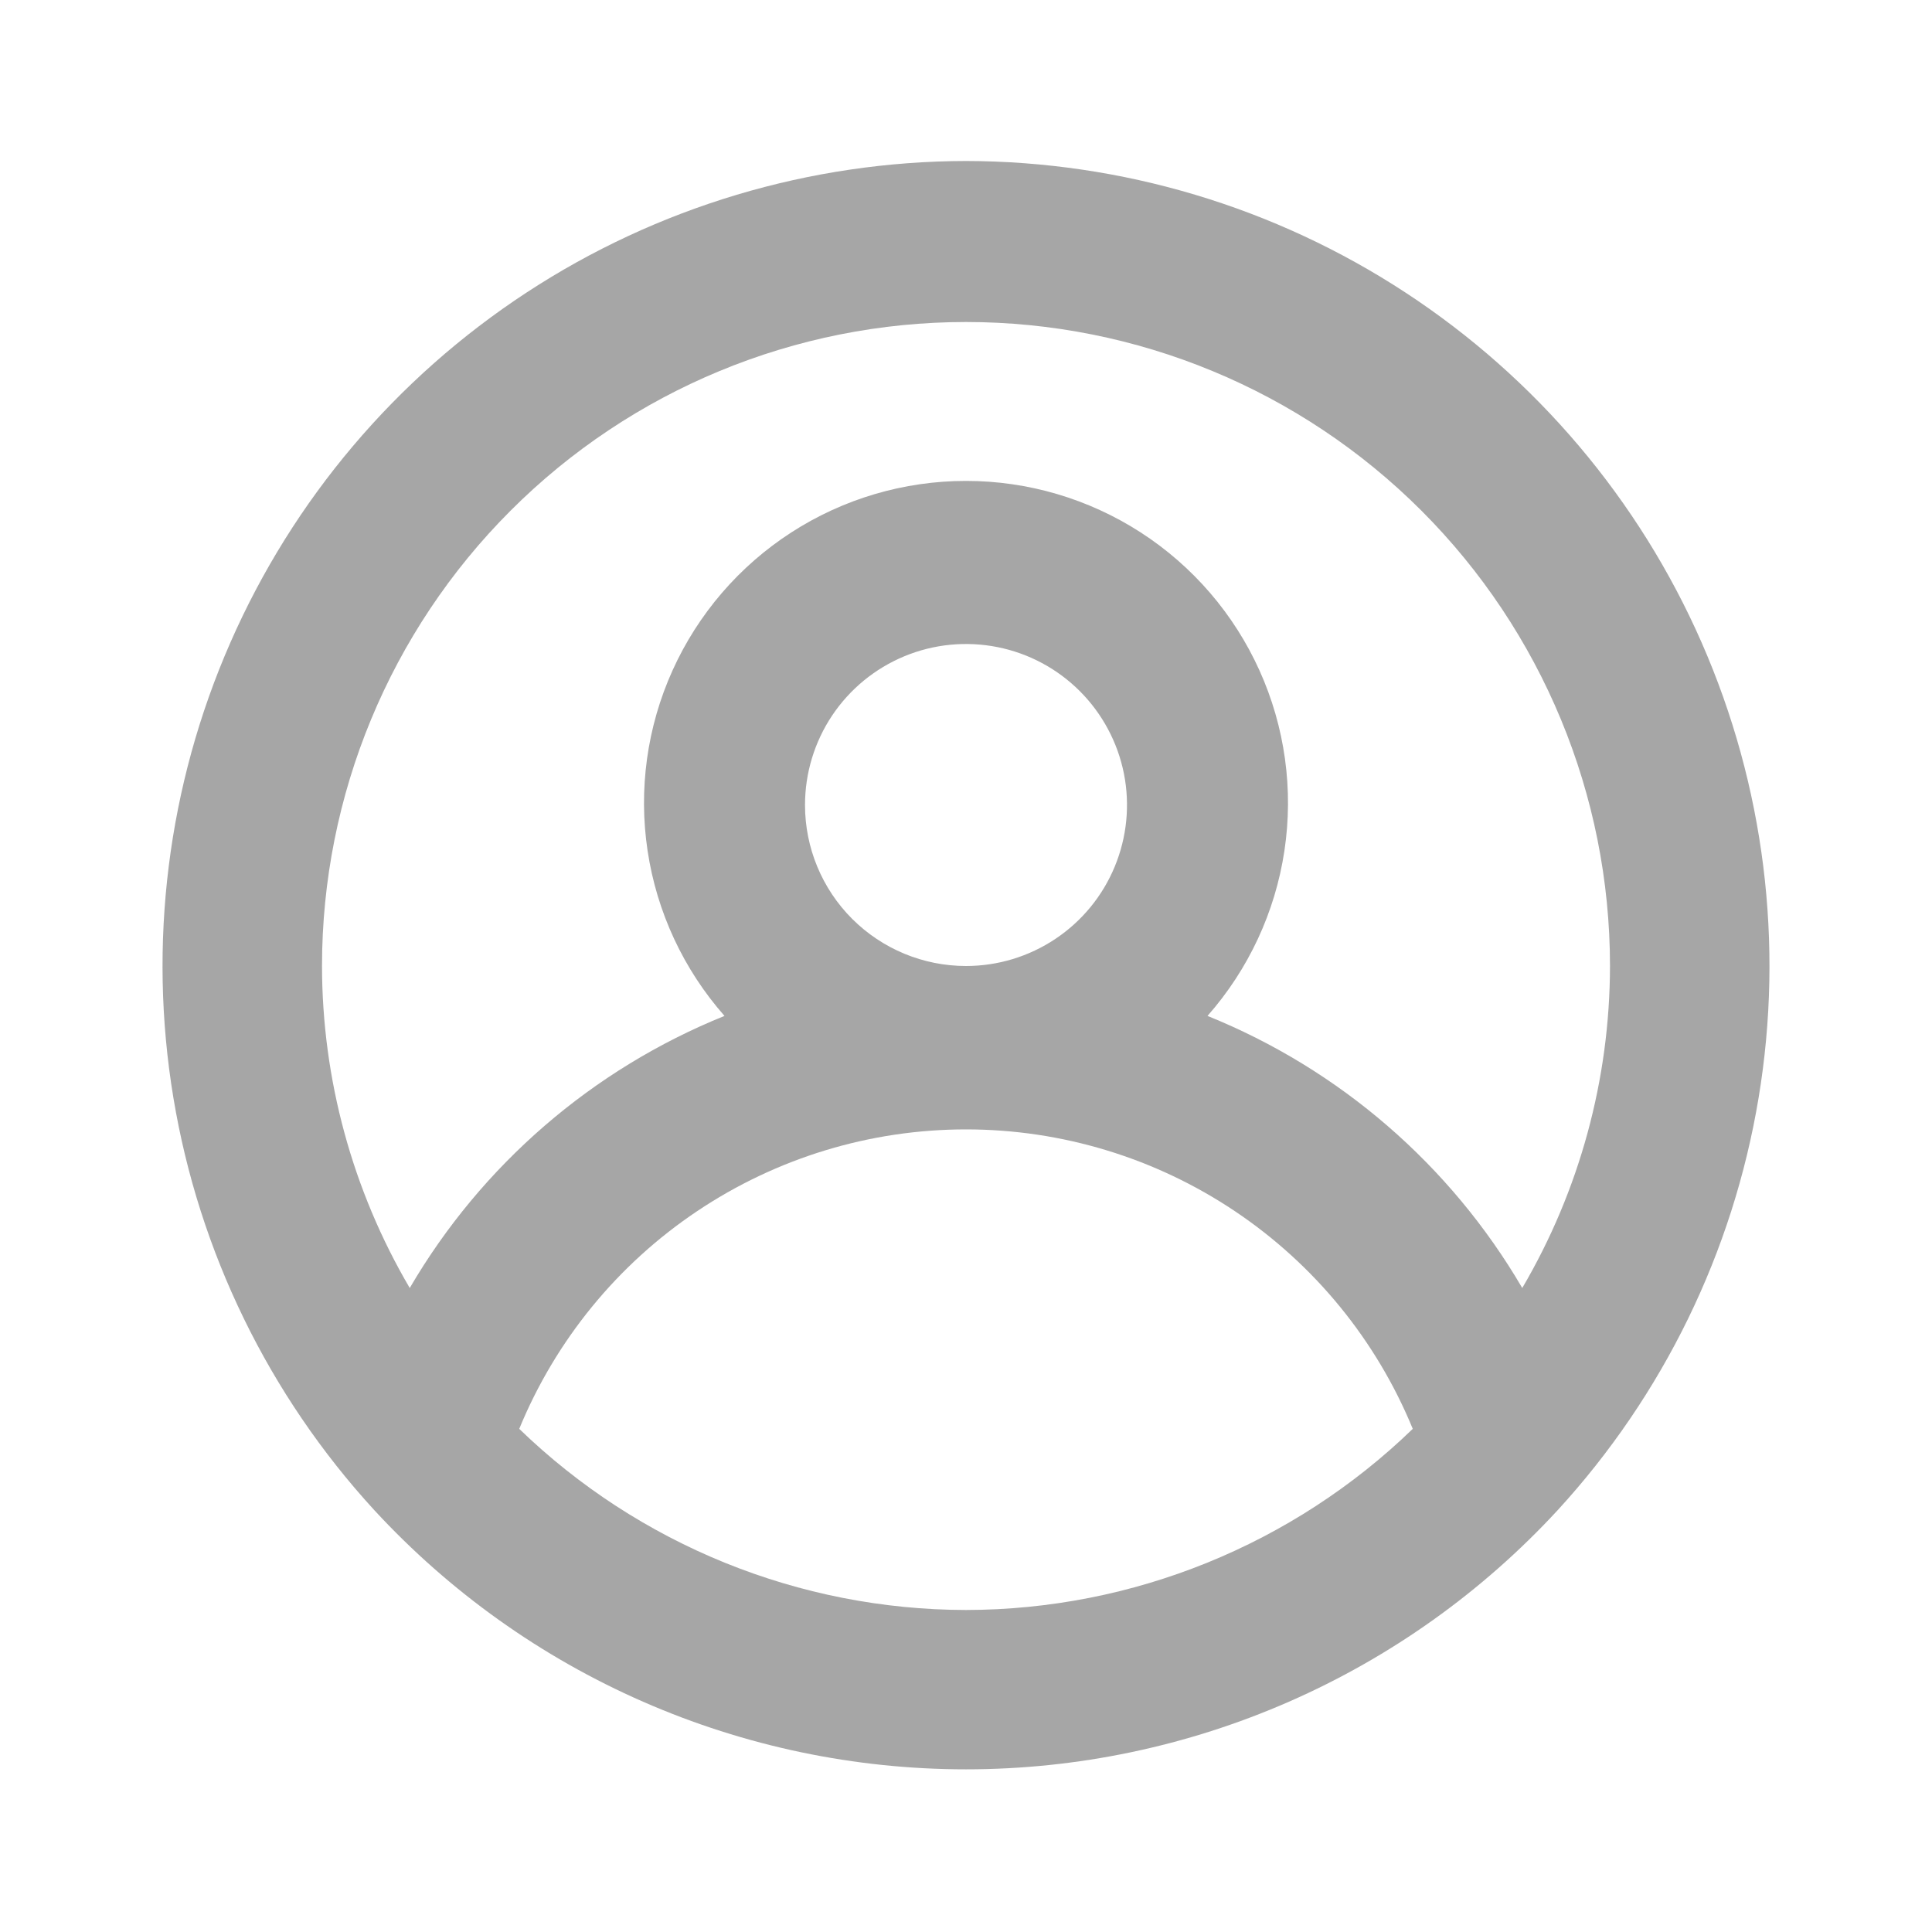 <svg width="61" height="61" viewBox="0 0 61 61" fill="none" xmlns="http://www.w3.org/2000/svg">
    <path d="M30.5 5.083C25.57 5.093 20.75 6.535 16.626 9.236C12.501 11.936 9.251 15.777 7.272 20.292C5.292 24.807 4.667 29.799 5.475 34.663C6.282 39.526 8.486 44.049 11.819 47.682C14.199 50.261 17.087 52.321 20.303 53.729C23.518 55.137 26.99 55.864 30.5 55.864C34.01 55.864 37.482 55.137 40.697 53.729C43.913 52.321 46.801 50.261 49.181 47.682C52.514 44.049 54.718 39.526 55.525 34.663C56.333 29.799 55.708 24.807 53.728 20.292C51.749 15.777 48.499 11.936 44.374 9.236C40.25 6.535 35.43 5.093 30.5 5.083ZM30.5 50.833C25.235 50.825 20.178 48.775 16.394 45.114C17.543 42.318 19.497 39.925 22.009 38.242C24.521 36.558 27.476 35.659 30.5 35.659C33.524 35.659 36.479 36.558 38.991 38.242C41.503 39.925 43.457 42.318 44.606 45.114C40.822 48.775 35.765 50.825 30.5 50.833ZM25.417 25.417C25.417 24.411 25.715 23.428 26.273 22.592C26.832 21.756 27.626 21.105 28.555 20.72C29.483 20.335 30.506 20.235 31.492 20.431C32.478 20.627 33.383 21.111 34.094 21.822C34.805 22.533 35.289 23.439 35.486 24.425C35.682 25.411 35.581 26.433 35.196 27.362C34.812 28.291 34.16 29.085 33.324 29.643C32.488 30.202 31.505 30.5 30.5 30.5C29.152 30.5 27.859 29.964 26.905 29.011C25.952 28.058 25.417 26.765 25.417 25.417ZM48.063 40.667C45.792 36.782 42.297 33.761 38.125 32.076C39.419 30.608 40.262 28.799 40.553 26.864C40.845 24.929 40.571 22.951 39.766 21.168C38.961 19.385 37.659 17.872 36.015 16.81C34.371 15.749 32.456 15.184 30.5 15.184C28.543 15.184 26.628 15.749 24.985 16.81C23.341 17.872 22.039 19.385 21.234 21.168C20.429 22.951 20.155 24.929 20.447 26.864C20.738 28.799 21.581 30.608 22.875 32.076C18.703 33.761 15.208 36.782 12.937 40.667C11.127 37.584 10.171 34.075 10.167 30.5C10.167 25.107 12.309 19.935 16.122 16.122C19.935 12.309 25.107 10.167 30.5 10.167C35.893 10.167 41.065 12.309 44.878 16.122C48.691 19.935 50.833 25.107 50.833 30.5C50.829 34.075 49.873 37.584 48.063 40.667Z" fill="#A6A6A6"/>
</svg>
